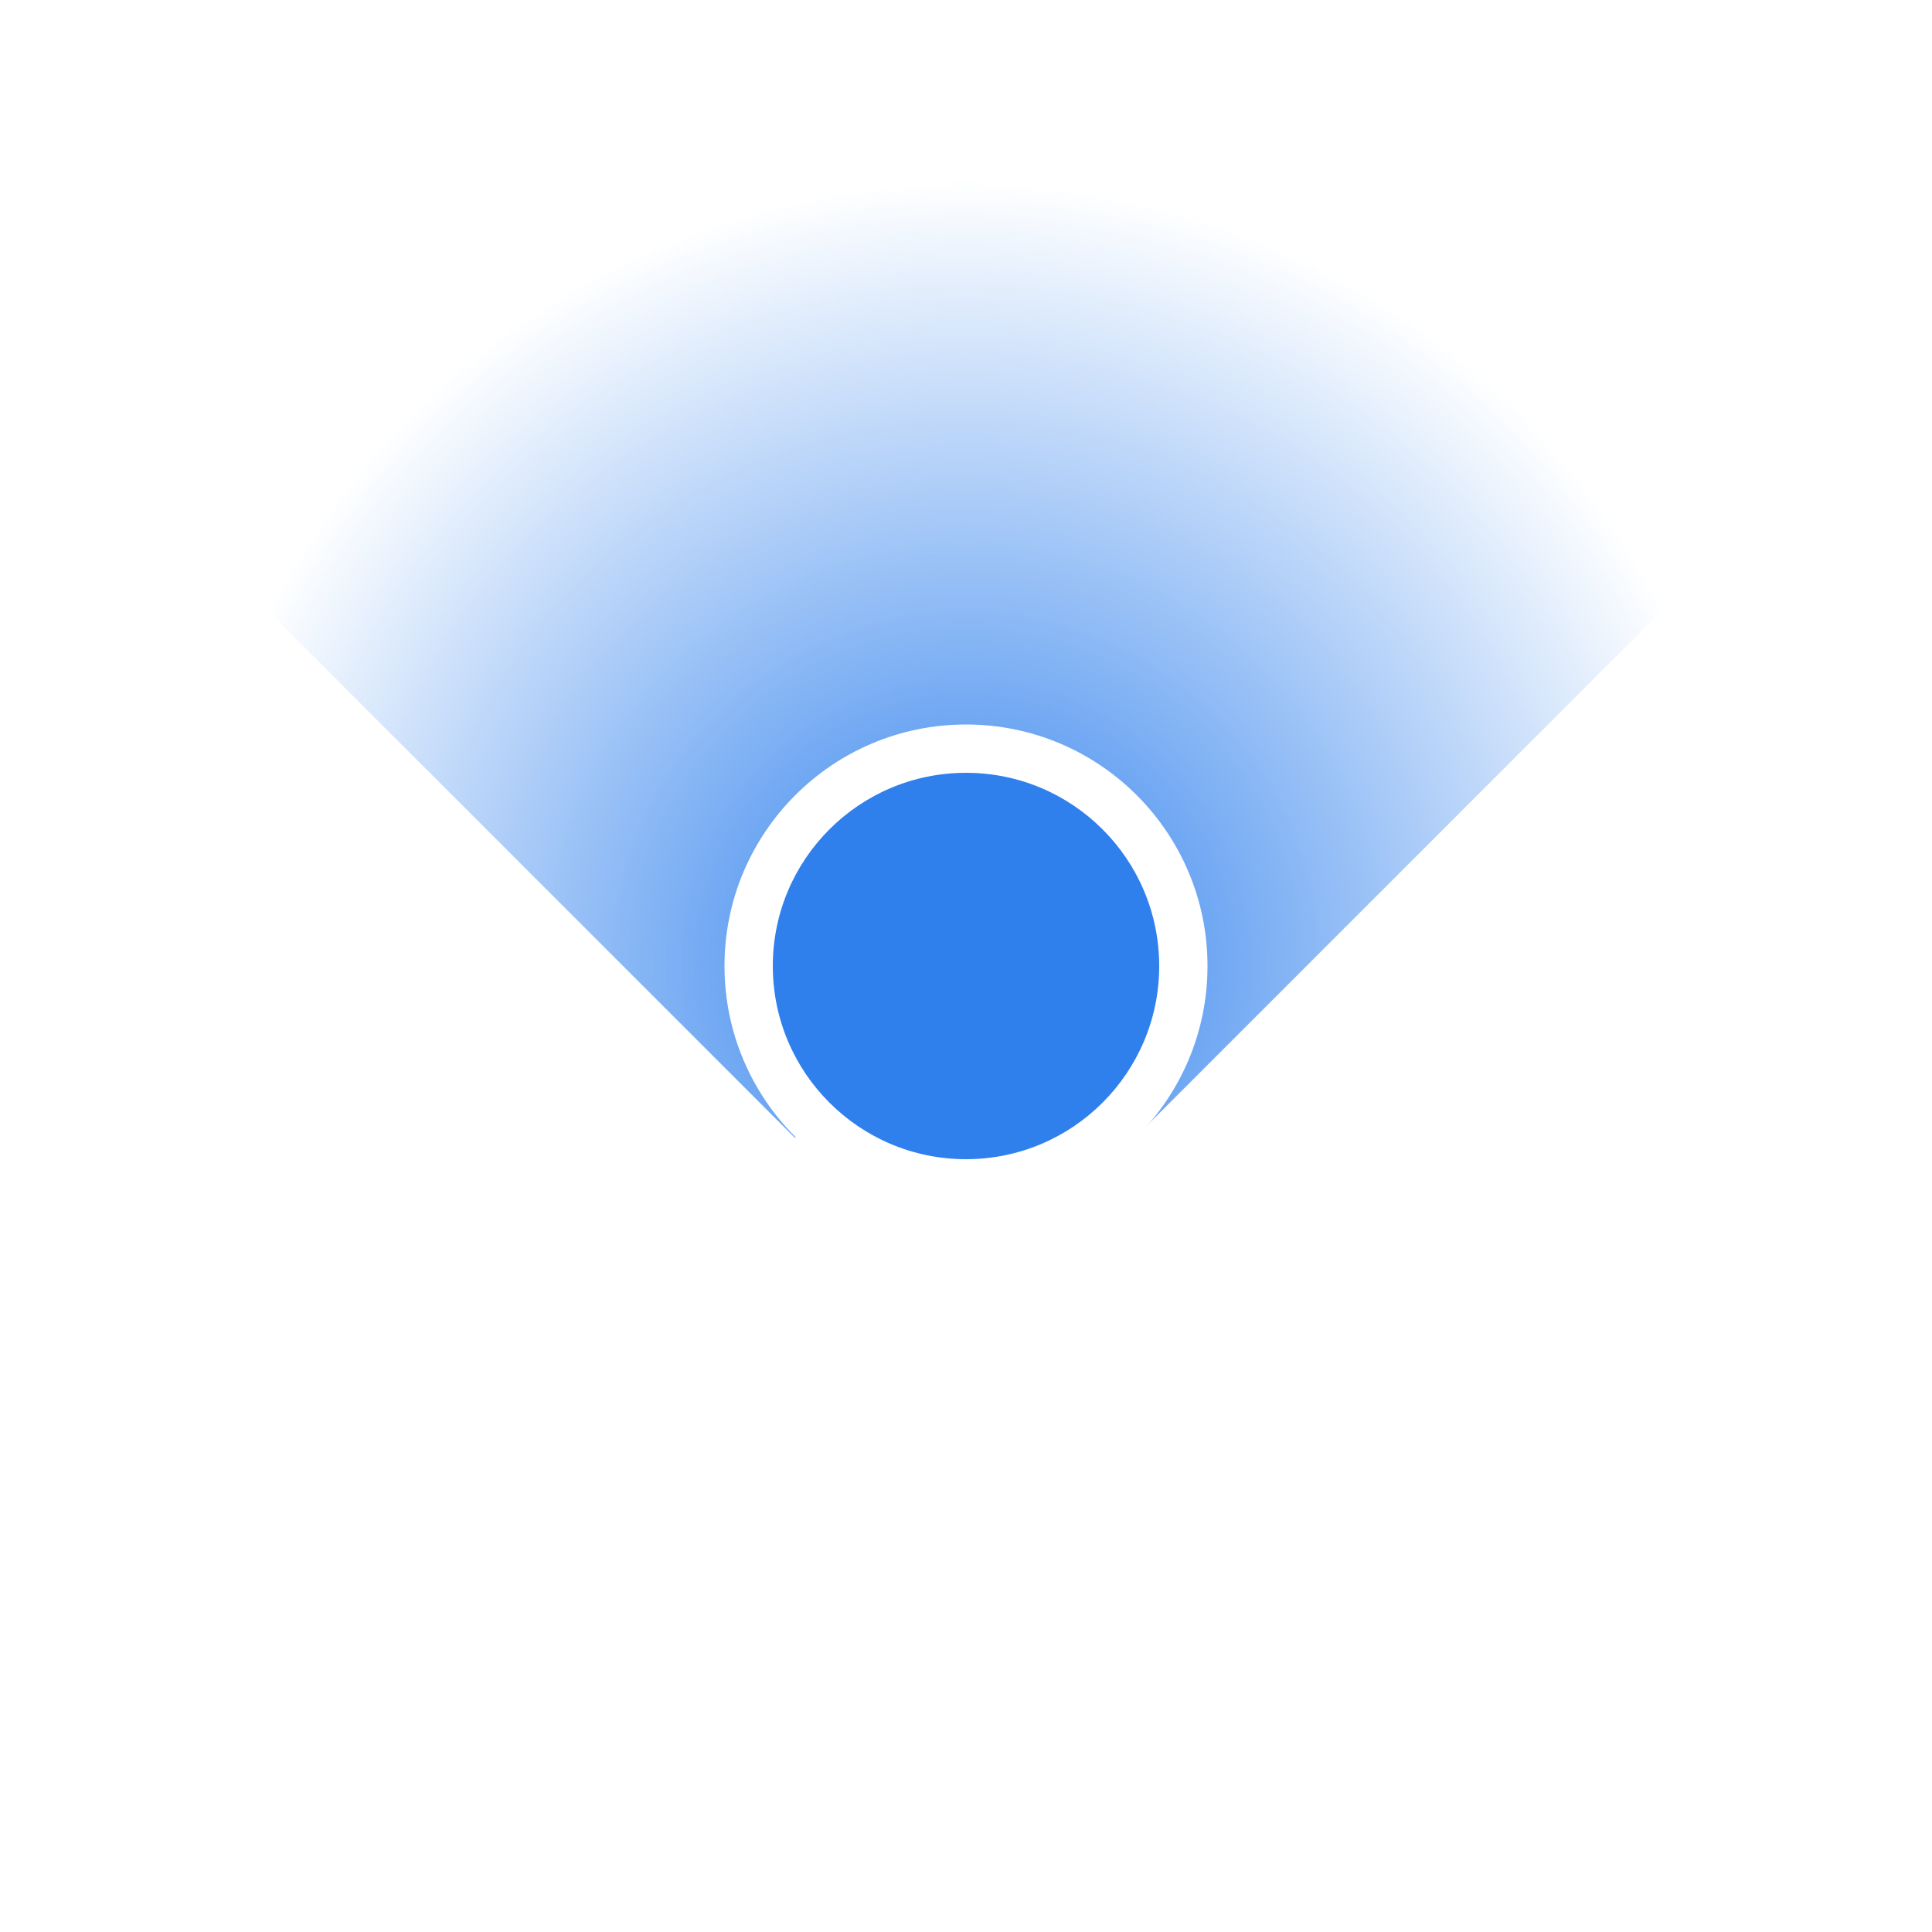 <?xml version="1.0" encoding="utf-8"?>
<!-- Generator: Adobe Illustrator 24.3.0, SVG Export Plug-In . SVG Version: 6.00 Build 0)  -->
<svg version="1.1" xmlns="http://www.w3.org/2000/svg" xmlns:xlink="http://www.w3.org/1999/xlink" x="0px" y="0px"
	 viewBox="0 0 80 80" style="enable-background:new 0 0 80 80;" xml:space="preserve">
	
	
	<defs>
		<radialGradient id="degrade" cx="20%" cy="30%" r="30%" fx="50%" fy="50%">
		  <stop offset="0%" style="stop-color:rgb(255,255,255);
		  stop-opacity:0" />
		  <stop offset="100%" style="stop-color:rgb(0,0,255);stop-opacity:1" />
		</radialGradient>
	</defs>
	
	
	
<style type="text/css">
	.st0{clip-path:url(#SVGID_2_);}
	.st1{fill:url(#SVGID_3_);}
	.st2{fill:#FFFFFF;}
	
	@keyframes breathe {
		0% {
			r: 9%;
		}
		25% {
			r: 10%;
		}
		50% {
			r: 8.5%;
		}
		75% {
			r: 9.5%;
		}

		100% {
			r: 9%;
		}

	}

	.circle {
		animation: bicubic;
		animation-duration: 4s;
		animation-iteration-count: infinite;
		animation-name: breathe;
	}
	.blue{fill:#2F80ED;}
	
	
</style>
<g id="Calque_2">
	<g>
		<defs>
			<path id="SVGID_1_" d="M4.6,18.8l28.3,28.3h14.1l28.3-28.3l0,0C55.8-0.7,24.2-0.7,4.6,18.8L4.6,18.8z"/>
		</defs>
		<clipPath id="SVGID_2_">
			<use xlink:href="#SVGID_1_"  style="overflow:visible;"/>
		</clipPath>
		<g class="st0">
			<radialGradient id="SVGID_3_" cx="40" cy="40" r="50" gradientUnits="userSpaceOnUse">
				<stop  offset="0" style="stop-color:#2F80ED"/>
				<stop  offset="0.65" style="stop-color:#2F80ED;stop-opacity:0"/>
			</radialGradient>
			<circle class="st1" cx="40" cy="40" r="50"/>
		</g>
	</g>
</g>
<g id="Calque_3">
	<g>
		
			<image style="fill:url(#grad2)">
		</image>
		
		<g>
			<circle class="st2" cx="40" cy="40" r="10"/>
		</g>
	</g>
</g>
<g id="Calque_1">
	<g>
		<circle class="blue circle" cx="40" cy="40" r="8"/>
	</g>
</g>
</svg>
